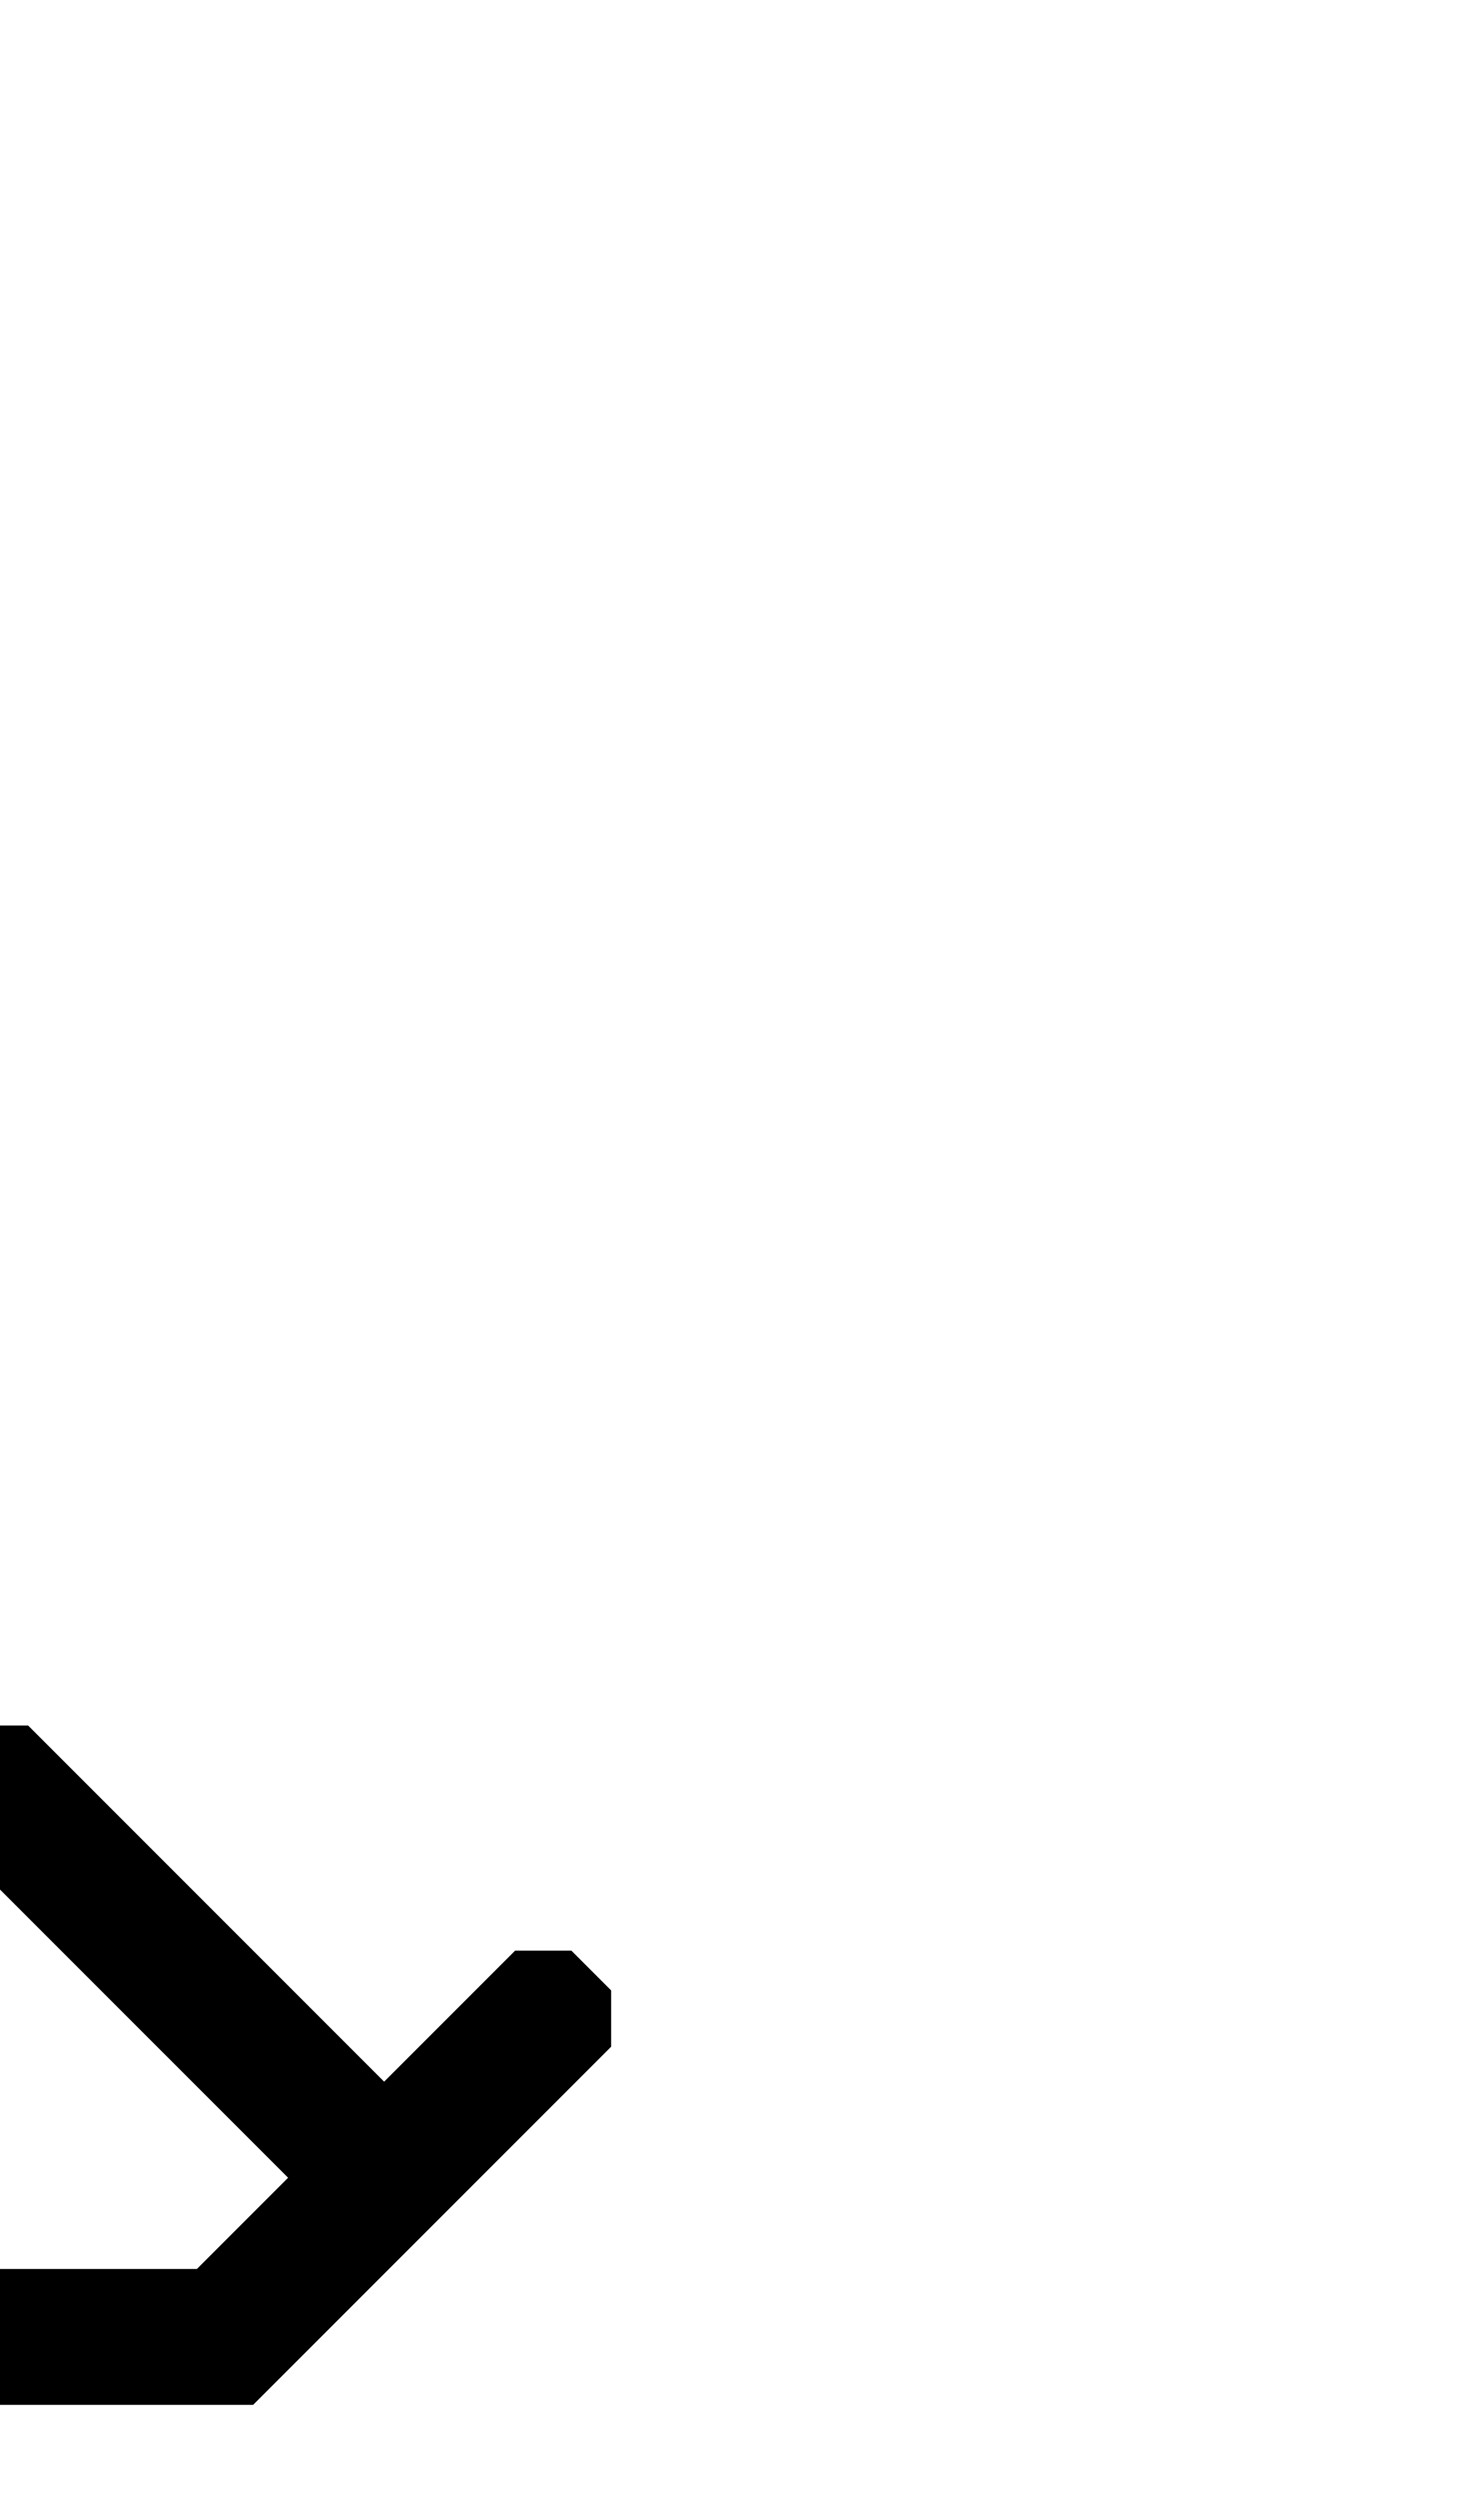<svg width="500" height="850" xmlns="http://www.w3.org/2000/svg" xmlns:svg="http://www.w3.org/2000/svg">
    <path transform="translate(-250)"
        d="m240.432 586.68-13.53 13.527v19.137l121.09 121.088-31.023 31.023h-133.94L88.32 676.746l-13.53-13.53-19.134-.001-13.529 13.531v19.133l13.53 13.53 108.24 108.24h172.207l54.119-54.12 6.015-6.013 7.516-7.518 40.592-40.59 13.527-13.53v-19.134l-13.527-13.53H425.21l-13.531 13.532-31.024 31.022L259.568 586.68z" />
</svg>